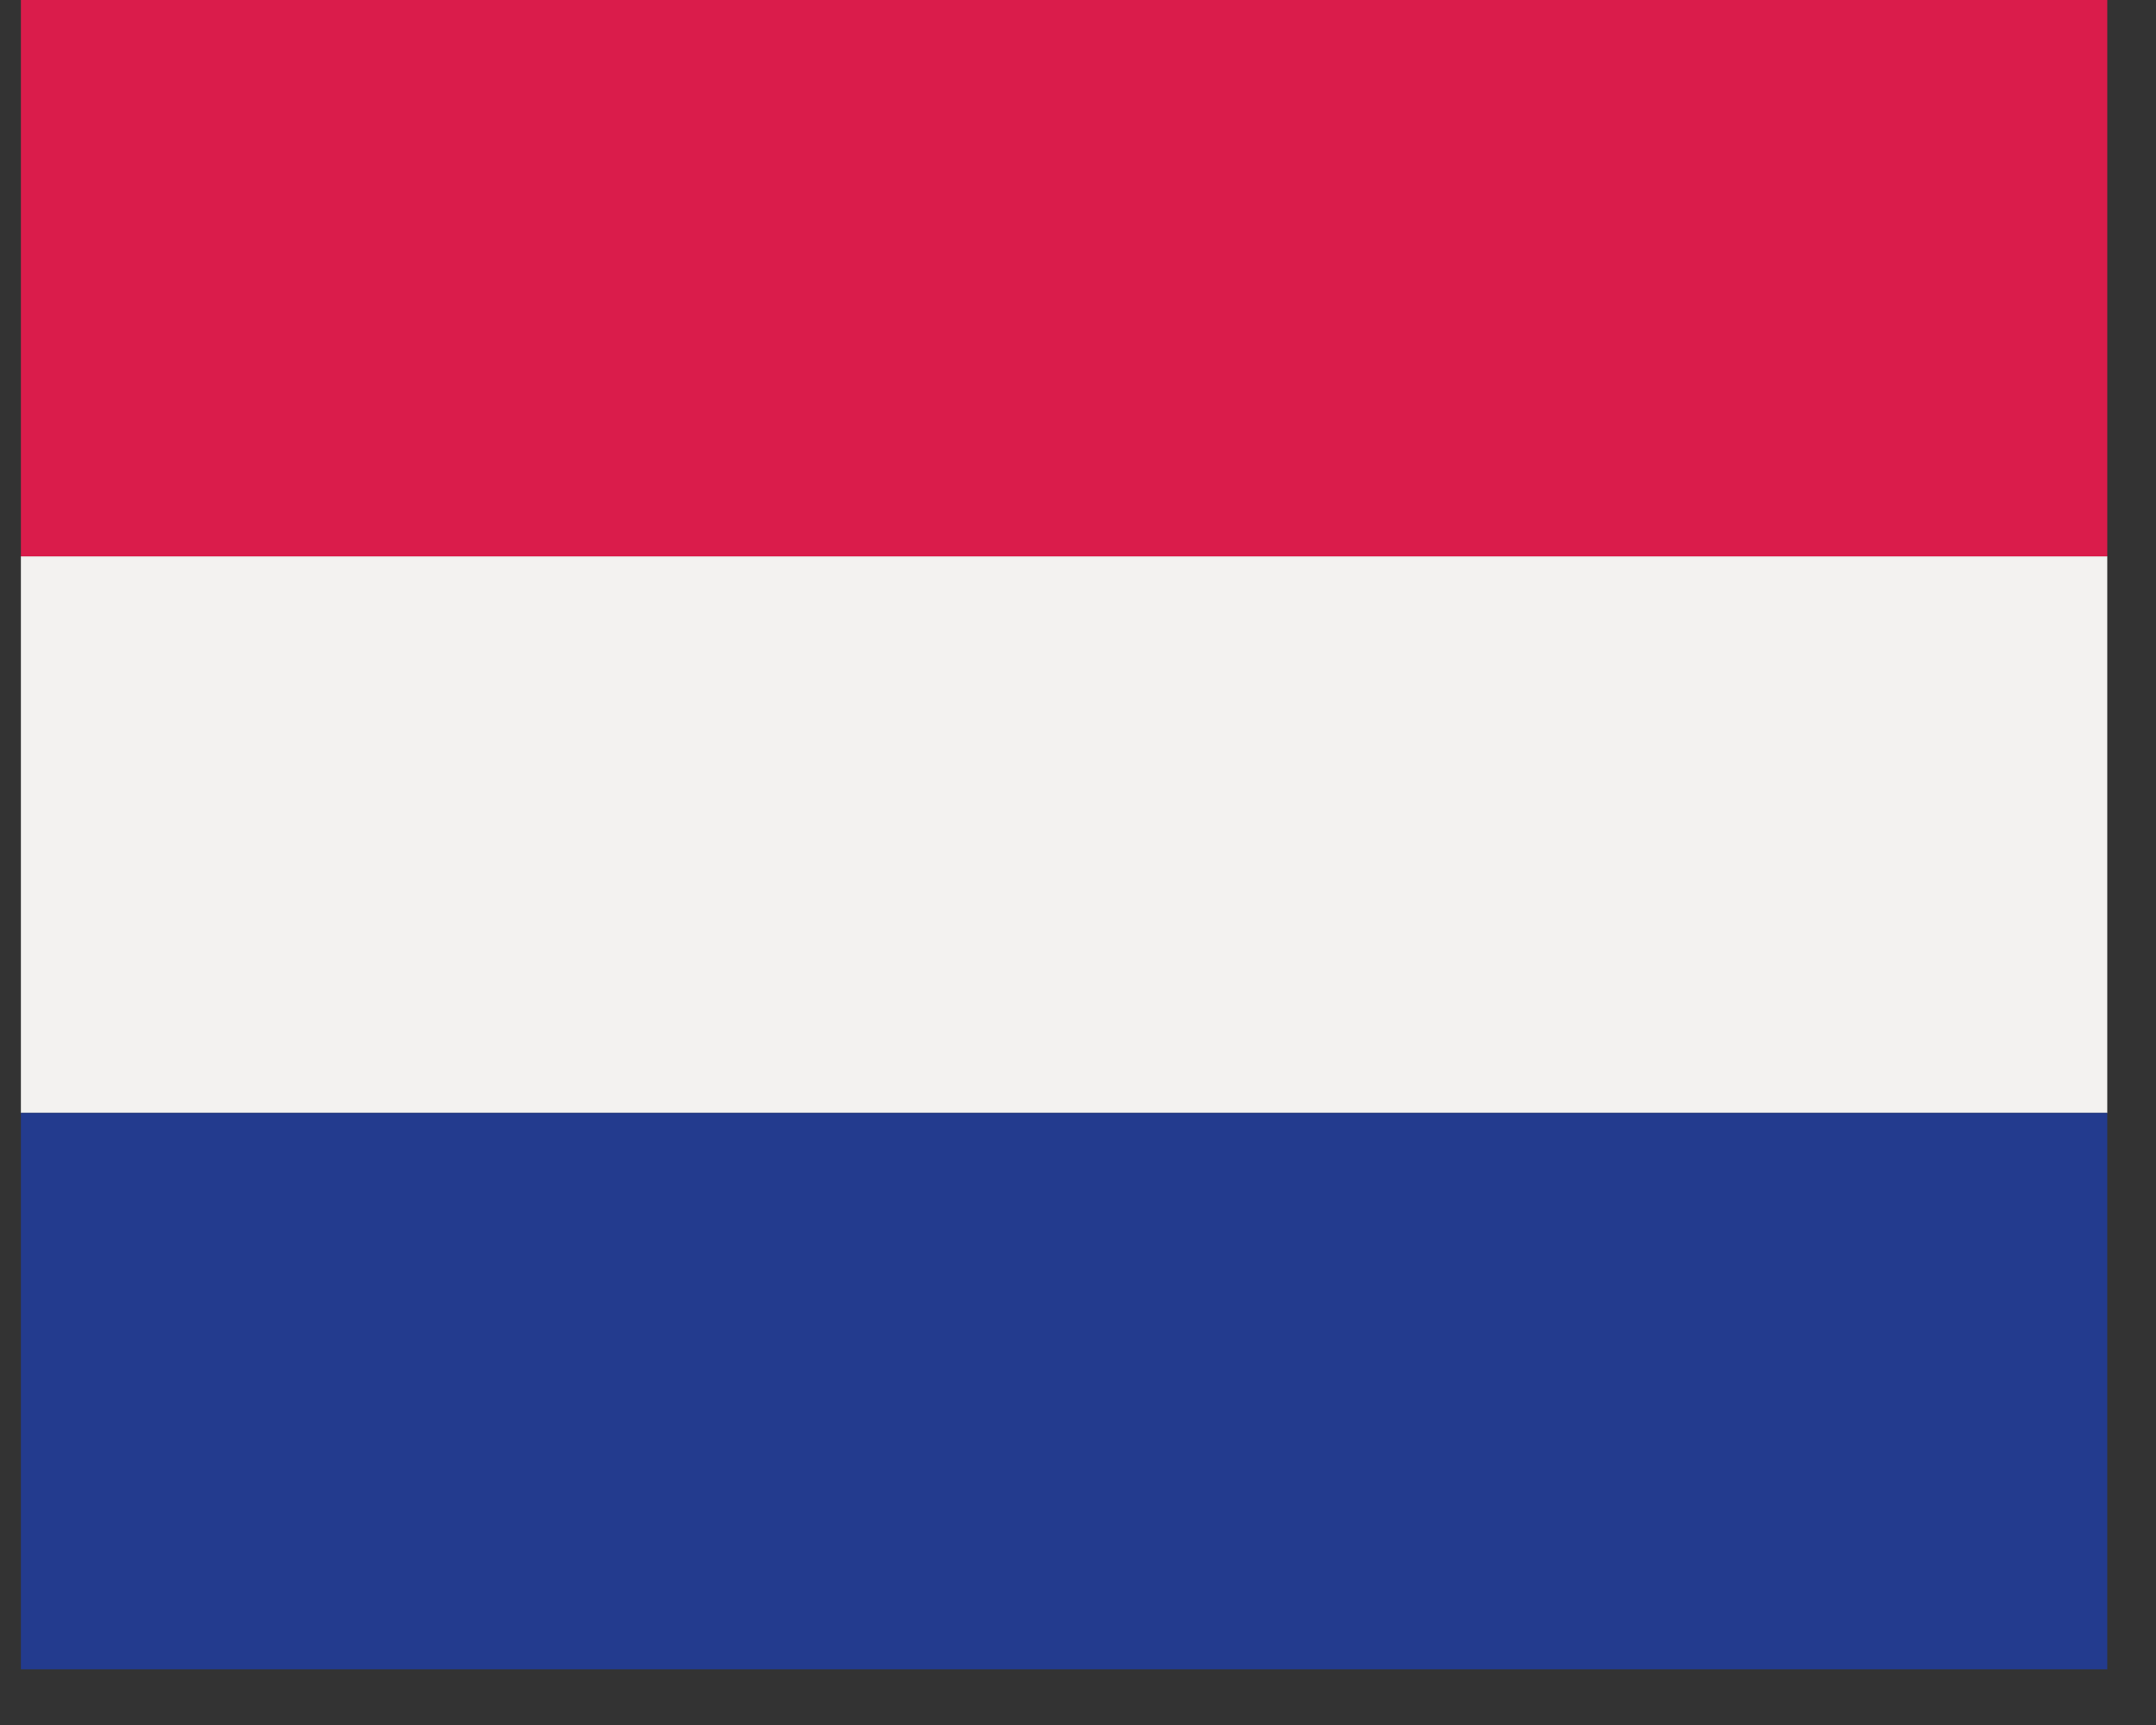 <svg xmlns="http://www.w3.org/2000/svg" xmlns:xlink="http://www.w3.org/1999/xlink" width="50" zoomAndPan="magnify" viewBox="0 0 37.5 30" height="40" preserveAspectRatio="xMidYMid meet" version="1.0"><rect x="0" y="0" width="37.5" height="30" fill="#333333" stroke="none"/><defs><clipPath id="1372408090"><path d="M 0.363 9 L 36.652 9 L 36.652 20 L 0.363 20 Z M 0.363 9 " clip-rule="nonzero"/></clipPath><clipPath id="8900cc754d"><path d="M 0.363 0 L 36.652 0 L 36.652 10 L 0.363 10 Z M 0.363 0 " clip-rule="nonzero"/></clipPath><clipPath id="ba7259e926"><path d="M 0.363 19 L 36.652 19 L 36.652 29.031 L 0.363 29.031 Z M 0.363 19 " clip-rule="nonzero"/></clipPath></defs><g clip-path="url(#1372408090)"><path fill="#f3f2f0" d="M 38.355 19.355 L -1.547 19.355 L -1.547 9.676 L 38.355 9.676 L 38.355 19.355 " fill-opacity="1" fill-rule="nonzero"/></g><g clip-path="url(#8900cc754d)"><path fill="#da1c4b" d="M 38.355 9.676 L -1.547 9.676 L -1.547 0 L 38.355 0 L 38.355 9.676 " fill-opacity="1" fill-rule="nonzero"/></g><g clip-path="url(#ba7259e926)"><path fill="#233b8e" d="M 38.355 29.031 L -1.547 29.031 L -1.547 19.355 L 38.355 19.355 L 38.355 29.031 " fill-opacity="1" fill-rule="nonzero"/></g></svg>
